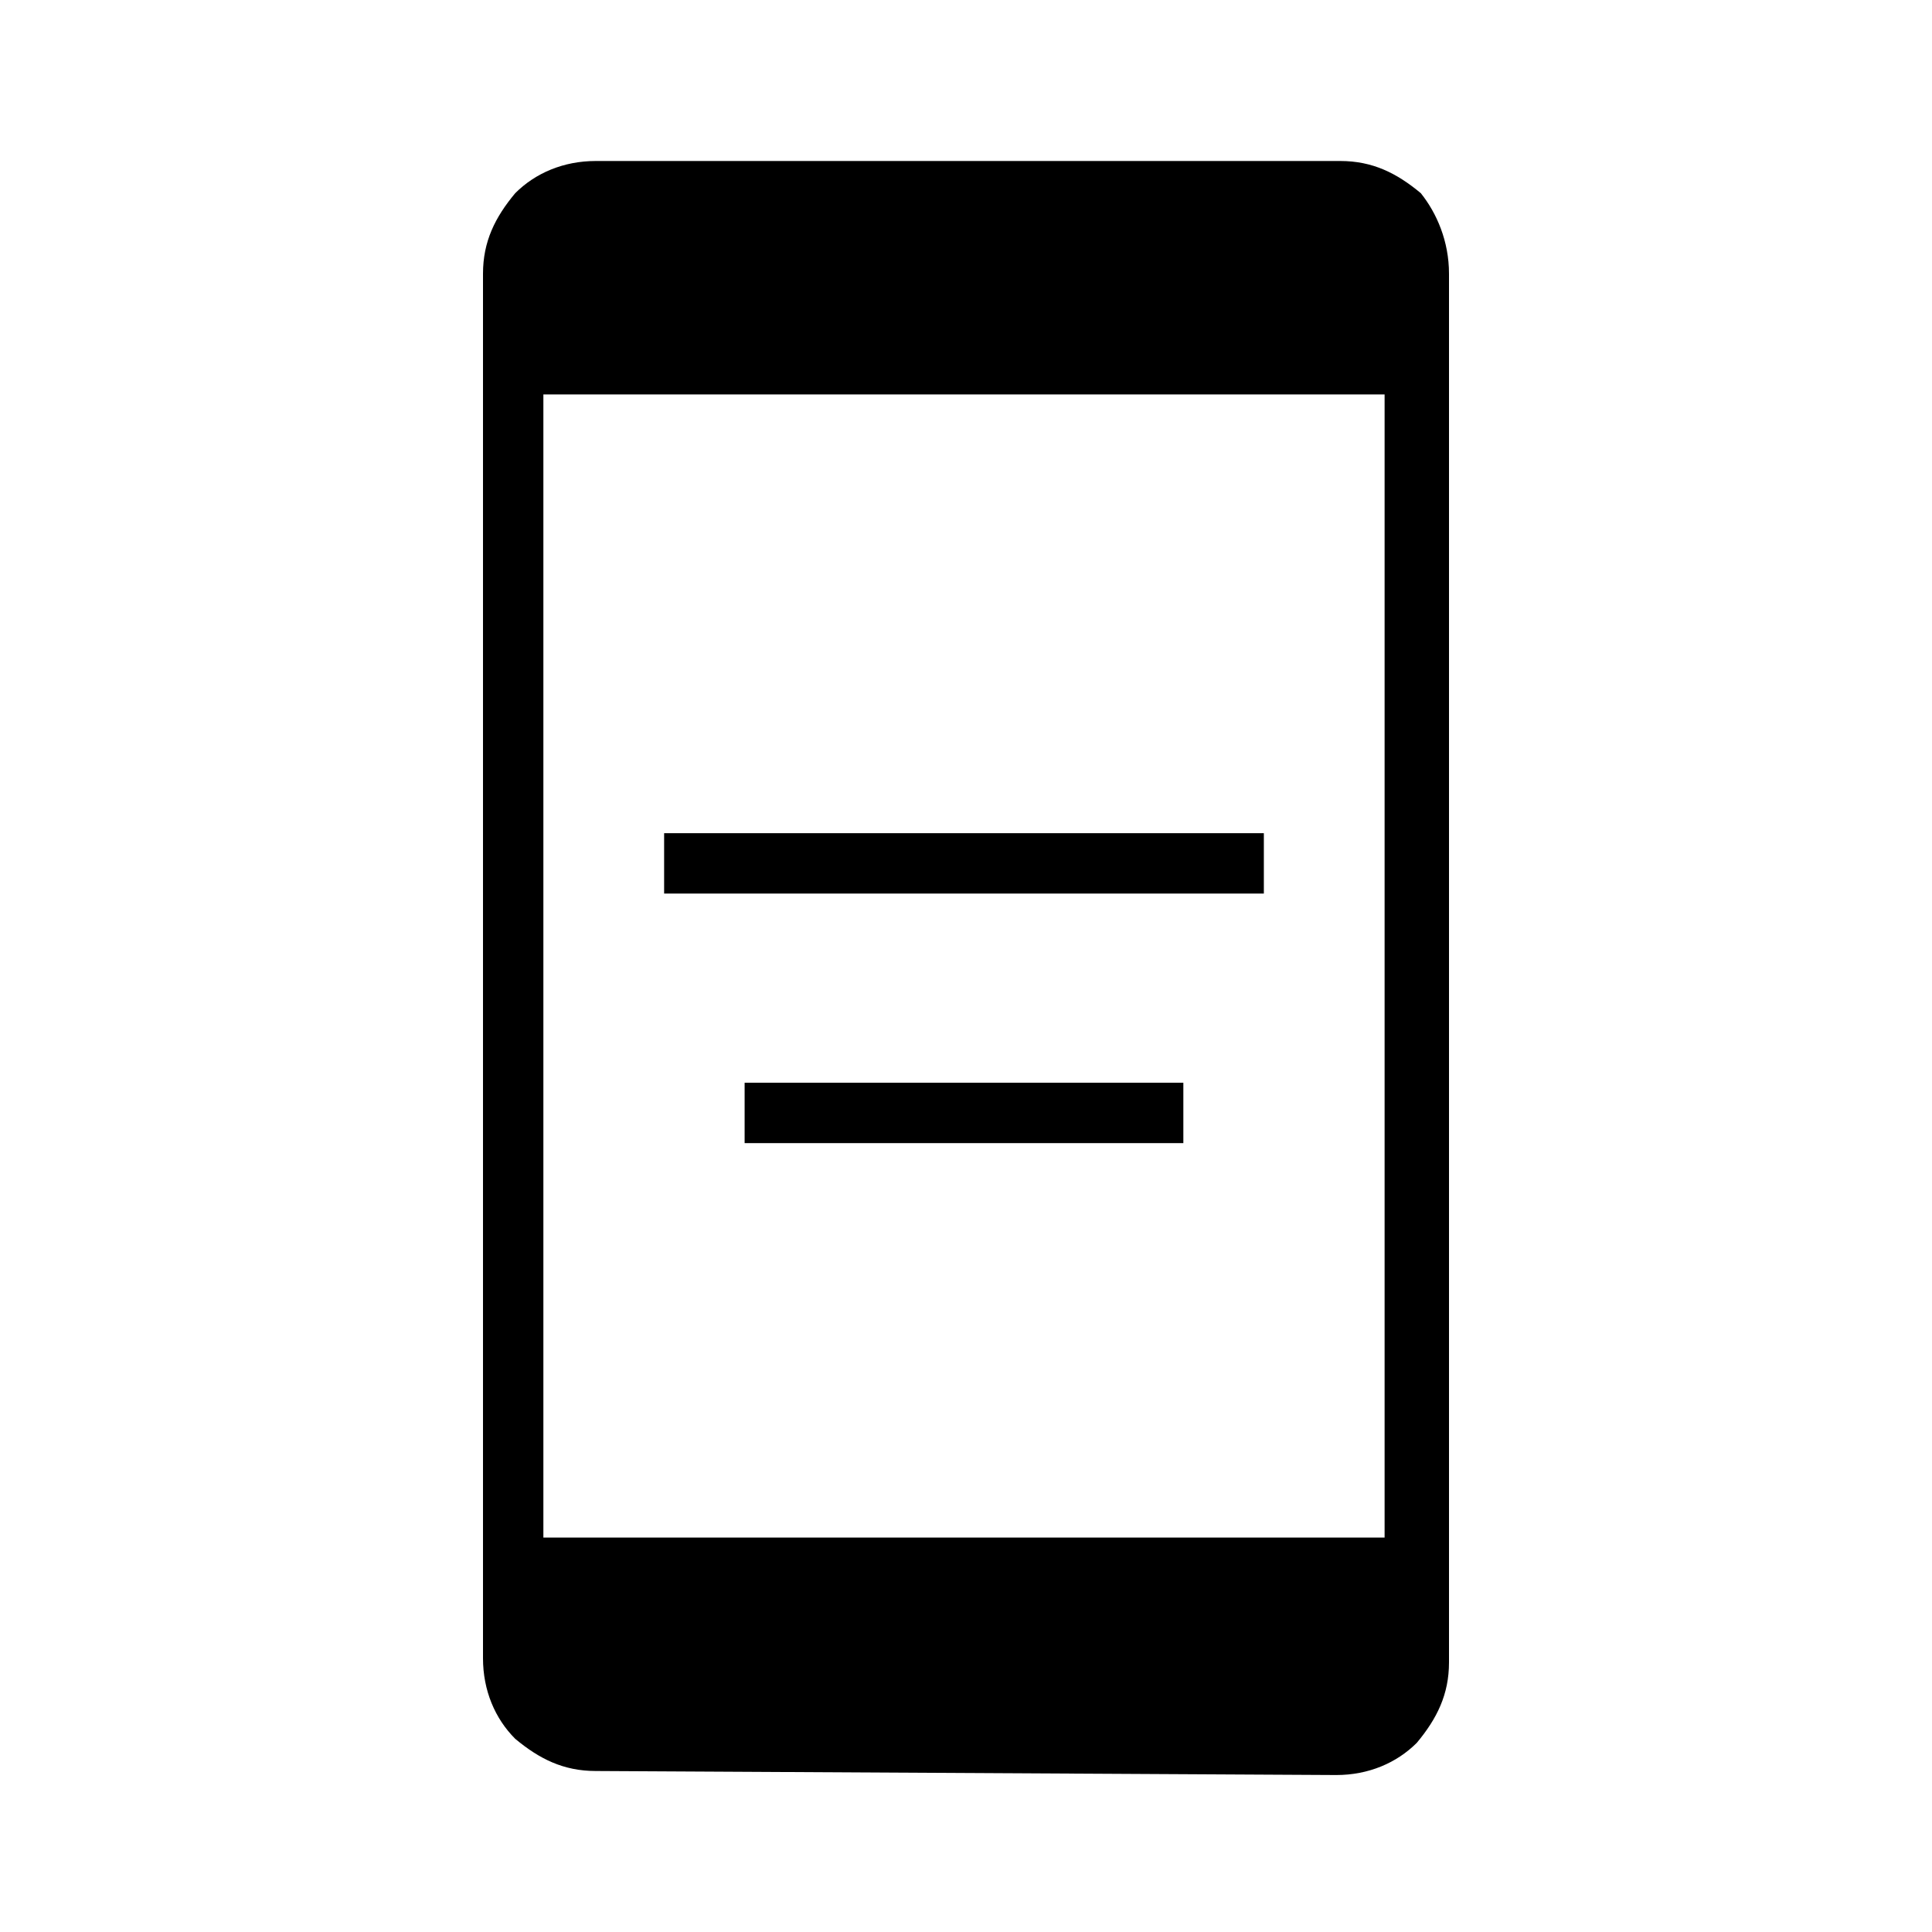 <?xml version="1.0" encoding="utf-8"?>
<!-- Generator: Adobe Illustrator 26.3.1, SVG Export Plug-In . SVG Version: 6.00 Build 0)  -->
<svg version="1.1" id="Слой_1" xmlns="http://www.w3.org/2000/svg" xmlns:xlink="http://www.w3.org/1999/xlink" x="0px" y="0px"
	 viewBox="0 0 48 48" style="enable-background:new 0 0 48 48;" xml:space="preserve">
<path d="M18.5,28.4v-1.5h10.9v1.5C29.5,28.4,18.5,28.4,18.5,28.4z M16.5,22.2v-1.5h14.9v1.5H16.5z M14.8,44c-0.8,0-1.4-0.3-2-0.8
	c-0.5-0.5-0.8-1.2-0.8-2V6.8c0-0.8,0.3-1.4,0.8-2C13.3,4.3,14,4,14.8,4h18.5c0.8,0,1.4,0.3,2,0.8C35.7,5.3,36,6,36,6.8v34.5
	c0,0.8-0.3,1.4-0.8,2c-0.5,0.5-1.2,0.8-2,0.8L14.8,44L14.8,44z M13.5,38.2h20.9V9.8H13.5V38.2z"/>
</svg>
